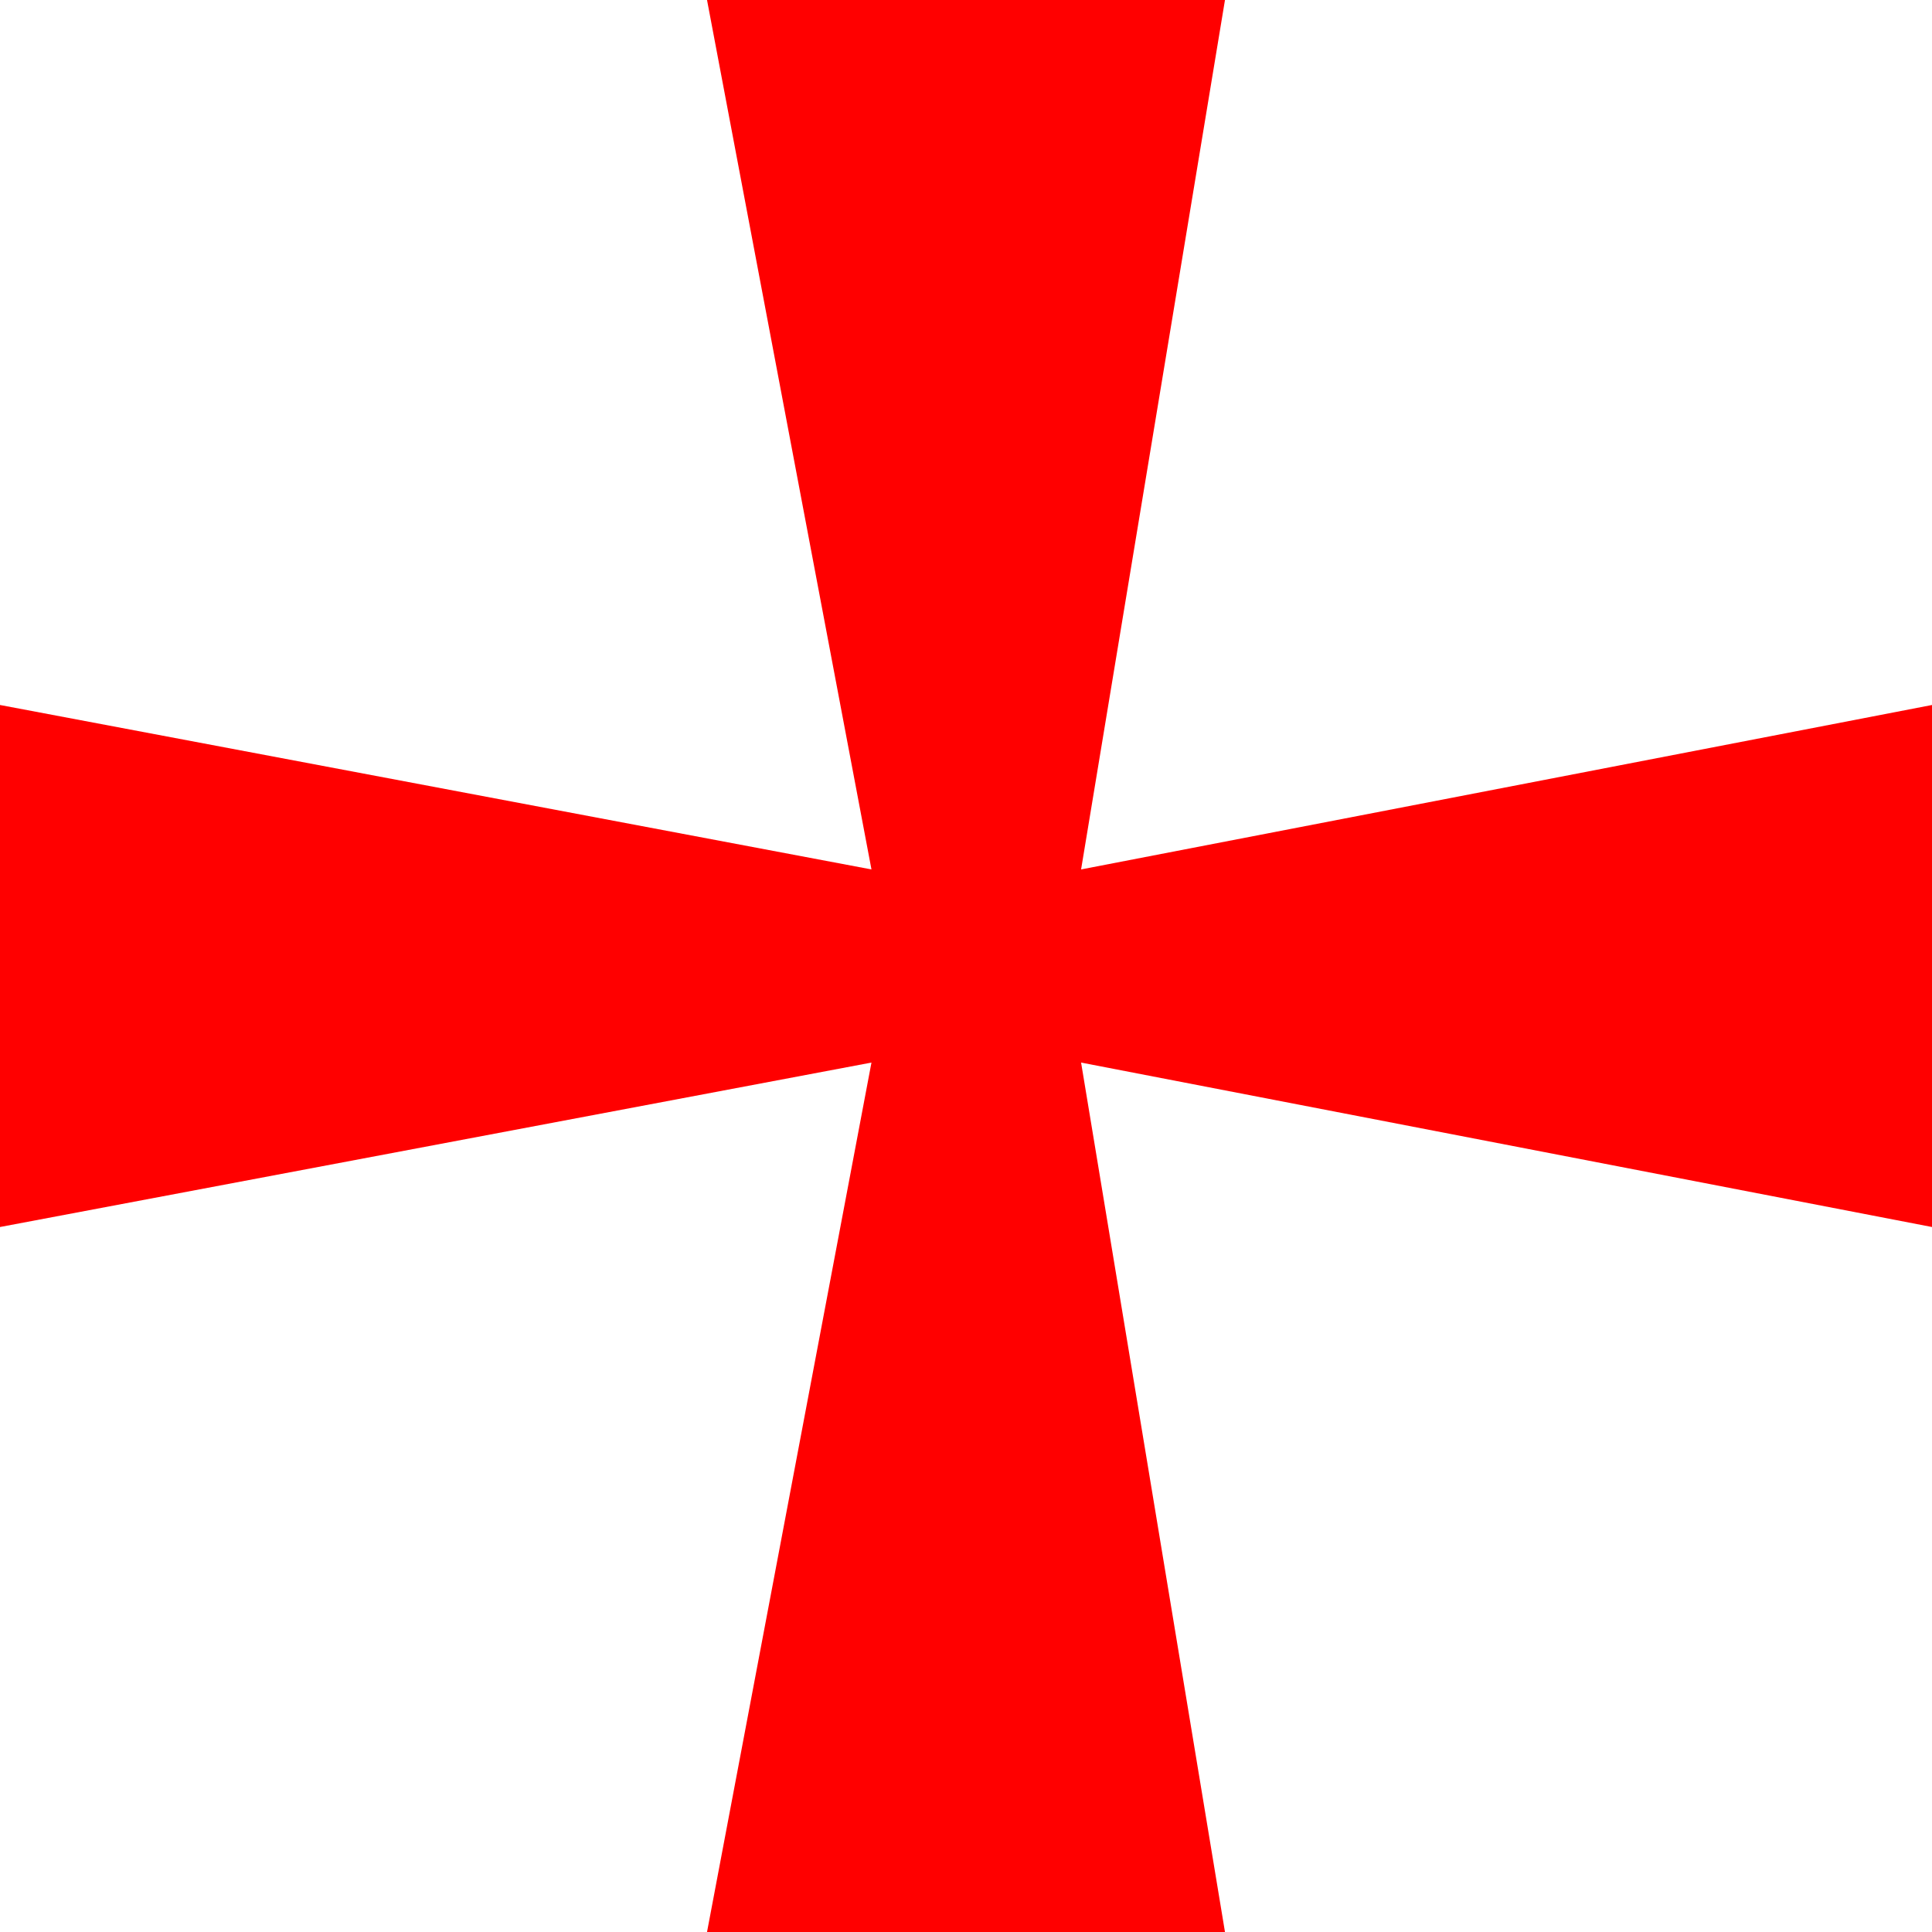 <?xml version="1.0" encoding="utf-8"?>
<!DOCTYPE svg PUBLIC "-//W3C//DTD SVG 1.1//EN" "http://www.w3.org/Graphics/SVG/1.1/DTD/svg11.dtd">
<svg width="27.539" height="27.539" xmlns="http://www.w3.org/2000/svg" xmlns:xlink="http://www.w3.org/1999/xlink" xmlns:xml="http://www.w3.org/XML/1998/namespace" version="1.1">
  <g>
    <g>
      <path style="fill:#FF0000;fill-opacity:1" d="M10.078,0L17.461,0 15.41,12.393 27.539,10.049 27.539,17.49 15.41,15.146 17.461,27.539 10.078,27.539 12.422,15.146 0,17.49 0,10.049 12.422,12.393 10.078,0z" />
    </g>
  </g>
</svg>